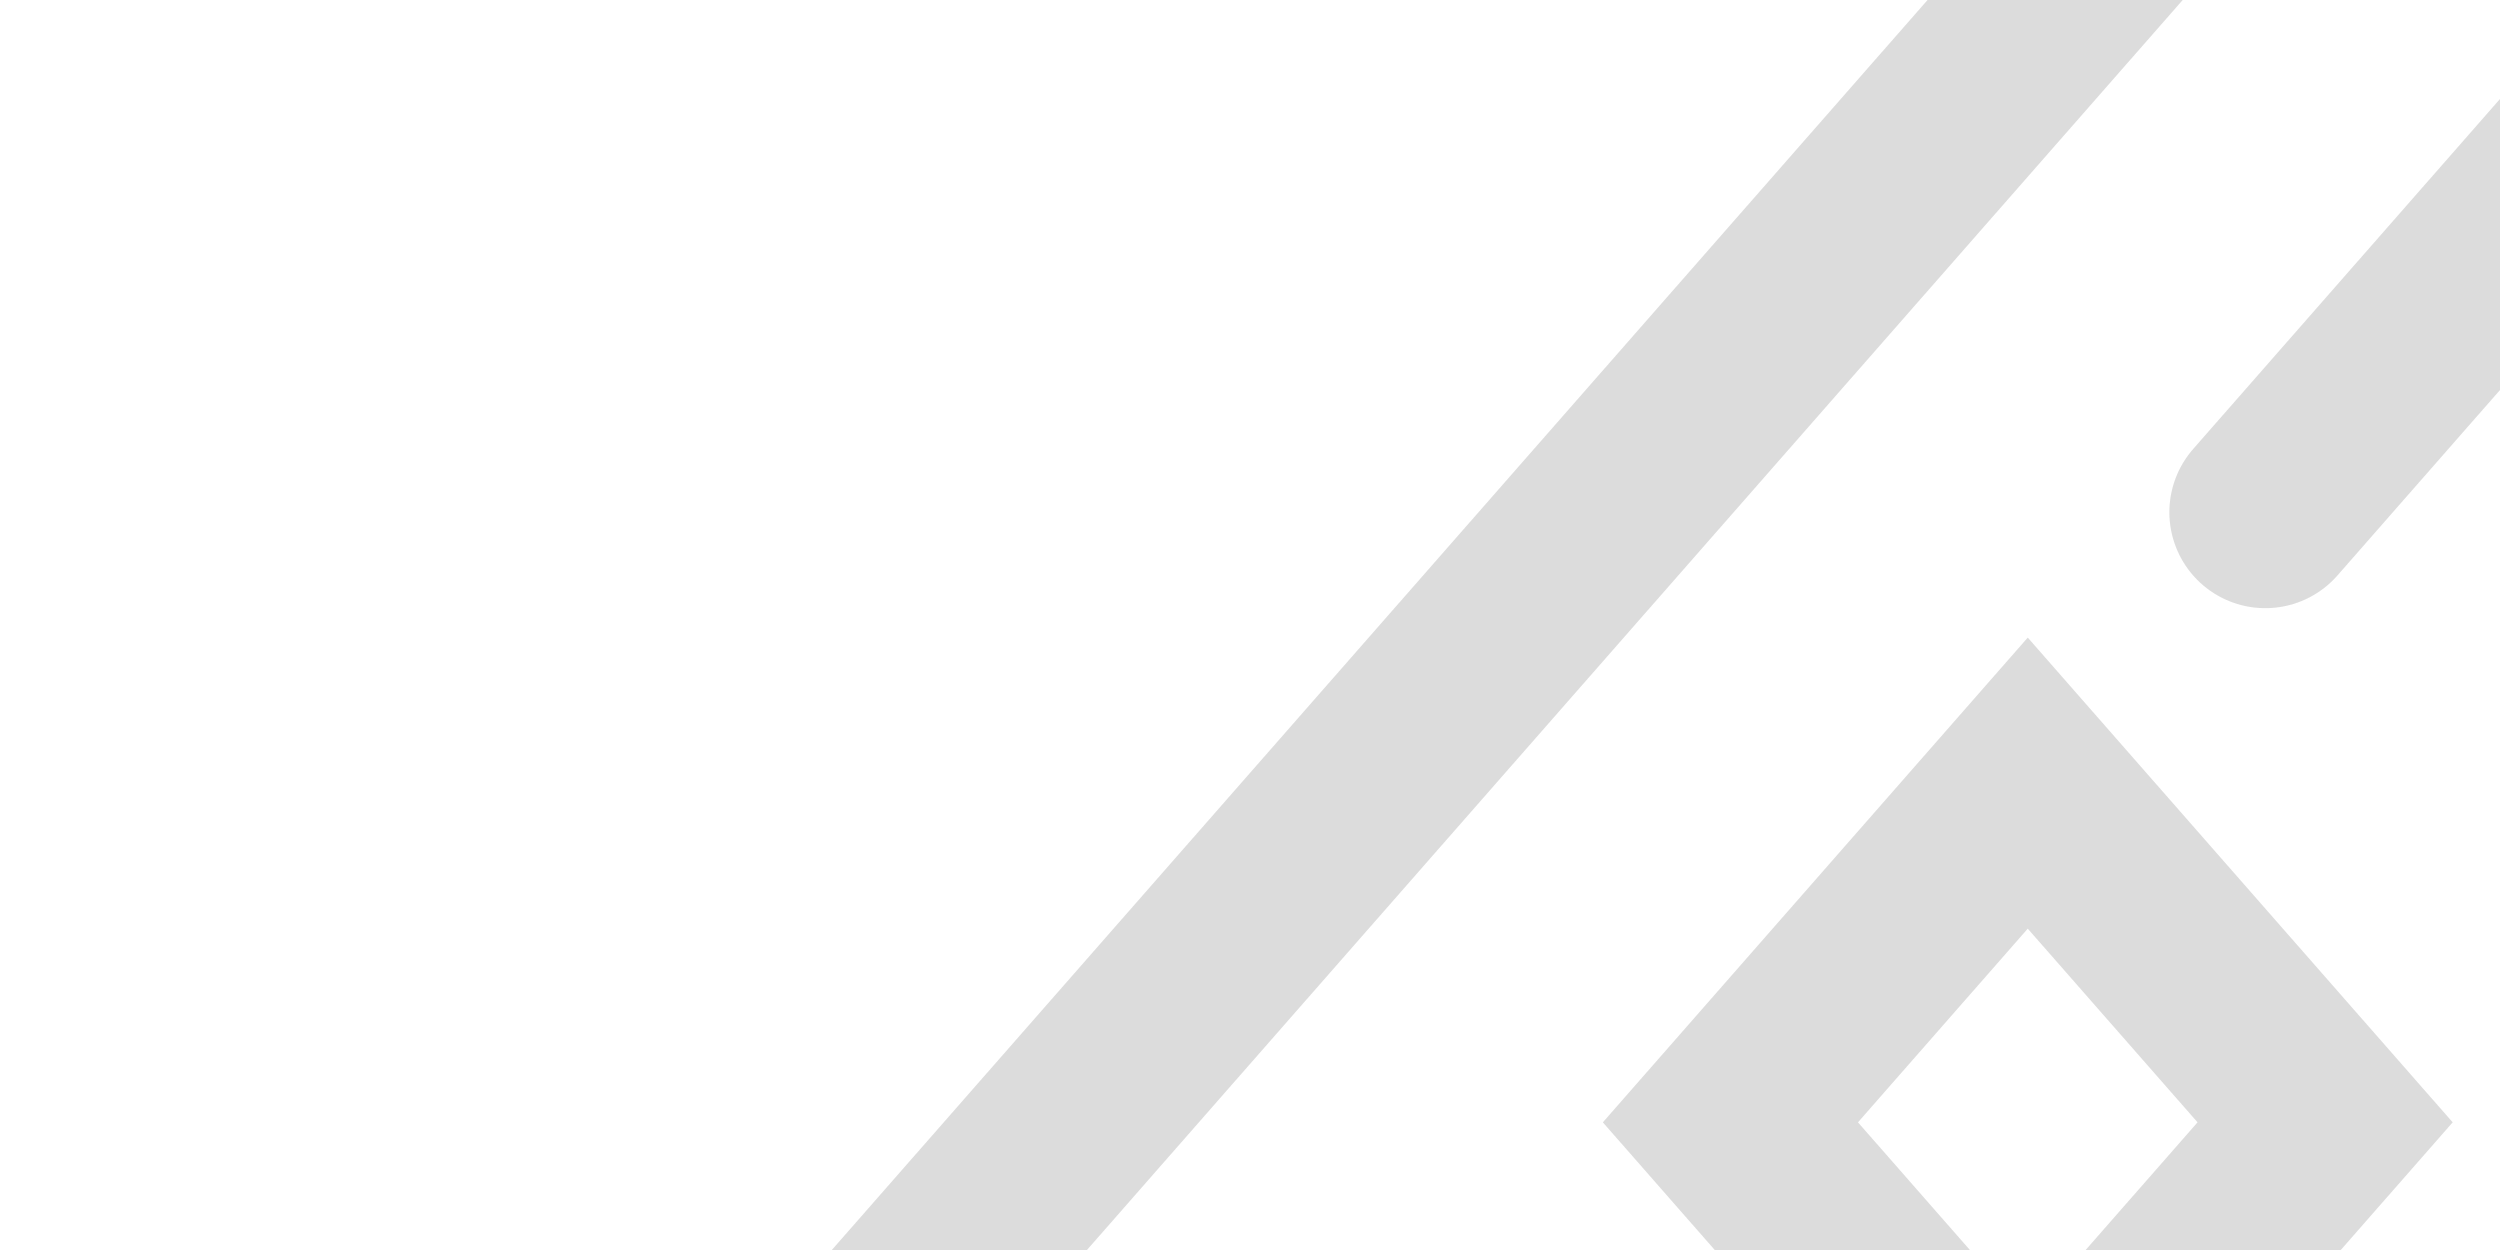 <?xml version="1.0" encoding="UTF-8" standalone="no"?>
<svg
   xmlns:dc="http://purl.org/dc/elements/1.1/"
   xmlns:cc="http://creativecommons.org/ns#"
   xmlns:rdf="http://www.w3.org/1999/02/22-rdf-syntax-ns#"
   xmlns:svg="http://www.w3.org/2000/svg"
   xmlns="http://www.w3.org/2000/svg"
   xmlns:sodipodi="http://sodipodi.sourceforge.net/DTD/sodipodi-0.dtd"
   xmlns:inkscape="http://www.inkscape.org/namespaces/inkscape"
   width="184.738"
   height="92.367"
   viewBox="0 0 184.738 92.367"
   version="1.1"
   id="svg148"
   sodipodi:docname="promo-decoration.svg"
   inkscape:version="0.92.1 r15371"
   style="fill:none">
  <defs
     id="defs152" />
  <sodipodi:namedview
     pagecolor="#ffffff"
     bordercolor="#666666"
     borderopacity="1"
     objecttolerance="10"
     gridtolerance="10"
     guidetolerance="10"
     inkscape:pageopacity="0"
     inkscape:pageshadow="2"
     inkscape:window-width="1920"
     inkscape:window-height="987"
     id="namedview150"
     showgrid="false"
     inkscape:zoom="1.3791504"
     inkscape:cx="172.36041"
     inkscape:cy="46.267277"
     inkscape:window-x="0"
     inkscape:window-y="43"
     inkscape:window-maximized="1"
     inkscape:current-layer="svg148"
     fit-margin-top="0"
     fit-margin-left="0"
     fit-margin-right="0"
     fit-margin-bottom="0" />
  <path
     d="M 127.869,82.935 149.841,57.869 171.814,82.935 149.841,108.001 Z"
     id="path28"
     style="clip-rule:evenodd;fill-rule:evenodd;stroke:#000000;stroke-width:14.177;stroke-linejoin:miter;stroke-opacity:0.073;paint-order:markers fill stroke"
     inkscape:connector-curvature="0" />
  <path
     d="M 52.981,112.803 175.864,-27.38 298.745,112.803"
     id="path34"
     style="stroke:#000000;stroke-width:14.177;stroke-linecap:round;stroke-linejoin:miter;stroke-opacity:0.073;paint-order:markers fill stroke"
     inkscape:connector-curvature="0" />
  <path
     d="m 167.394,37.852 53.6,-61.145 54.932,62.665"
     id="path36"
     style="stroke:#000000;stroke-width:14.177;stroke-linecap:round;stroke-linejoin:miter;stroke-opacity:0.073;paint-order:markers fill stroke"
     inkscape:connector-curvature="0" />
  <path
     d="M 127.869,82.935 149.841,57.869 171.814,82.935 149.841,108.001 Z"
     id="path76"
     style="clip-rule:evenodd;fill-rule:evenodd;stroke:#000000;stroke-width:14.177;stroke-linejoin:miter;stroke-opacity:0.073;paint-order:markers fill stroke"
     inkscape:connector-curvature="0" />
  <path
     d="M 52.981,112.803 175.864,-27.38 298.745,112.803"
     id="path82"
     style="stroke:#000000;stroke-width:14.177;stroke-linecap:round;stroke-linejoin:miter;stroke-opacity:0.073;paint-order:markers fill stroke"
     inkscape:connector-curvature="0" />
  <path
     d="m 167.394,37.852 53.6,-61.145 54.932,62.665"
     id="path84"
     style="stroke:#000000;stroke-width:14.177;stroke-linecap:round;stroke-linejoin:miter;stroke-miterlimit:4;stroke-dasharray:none;stroke-opacity:0.073;paint-order:markers fill stroke"
     inkscape:connector-curvature="0" />
</svg>
